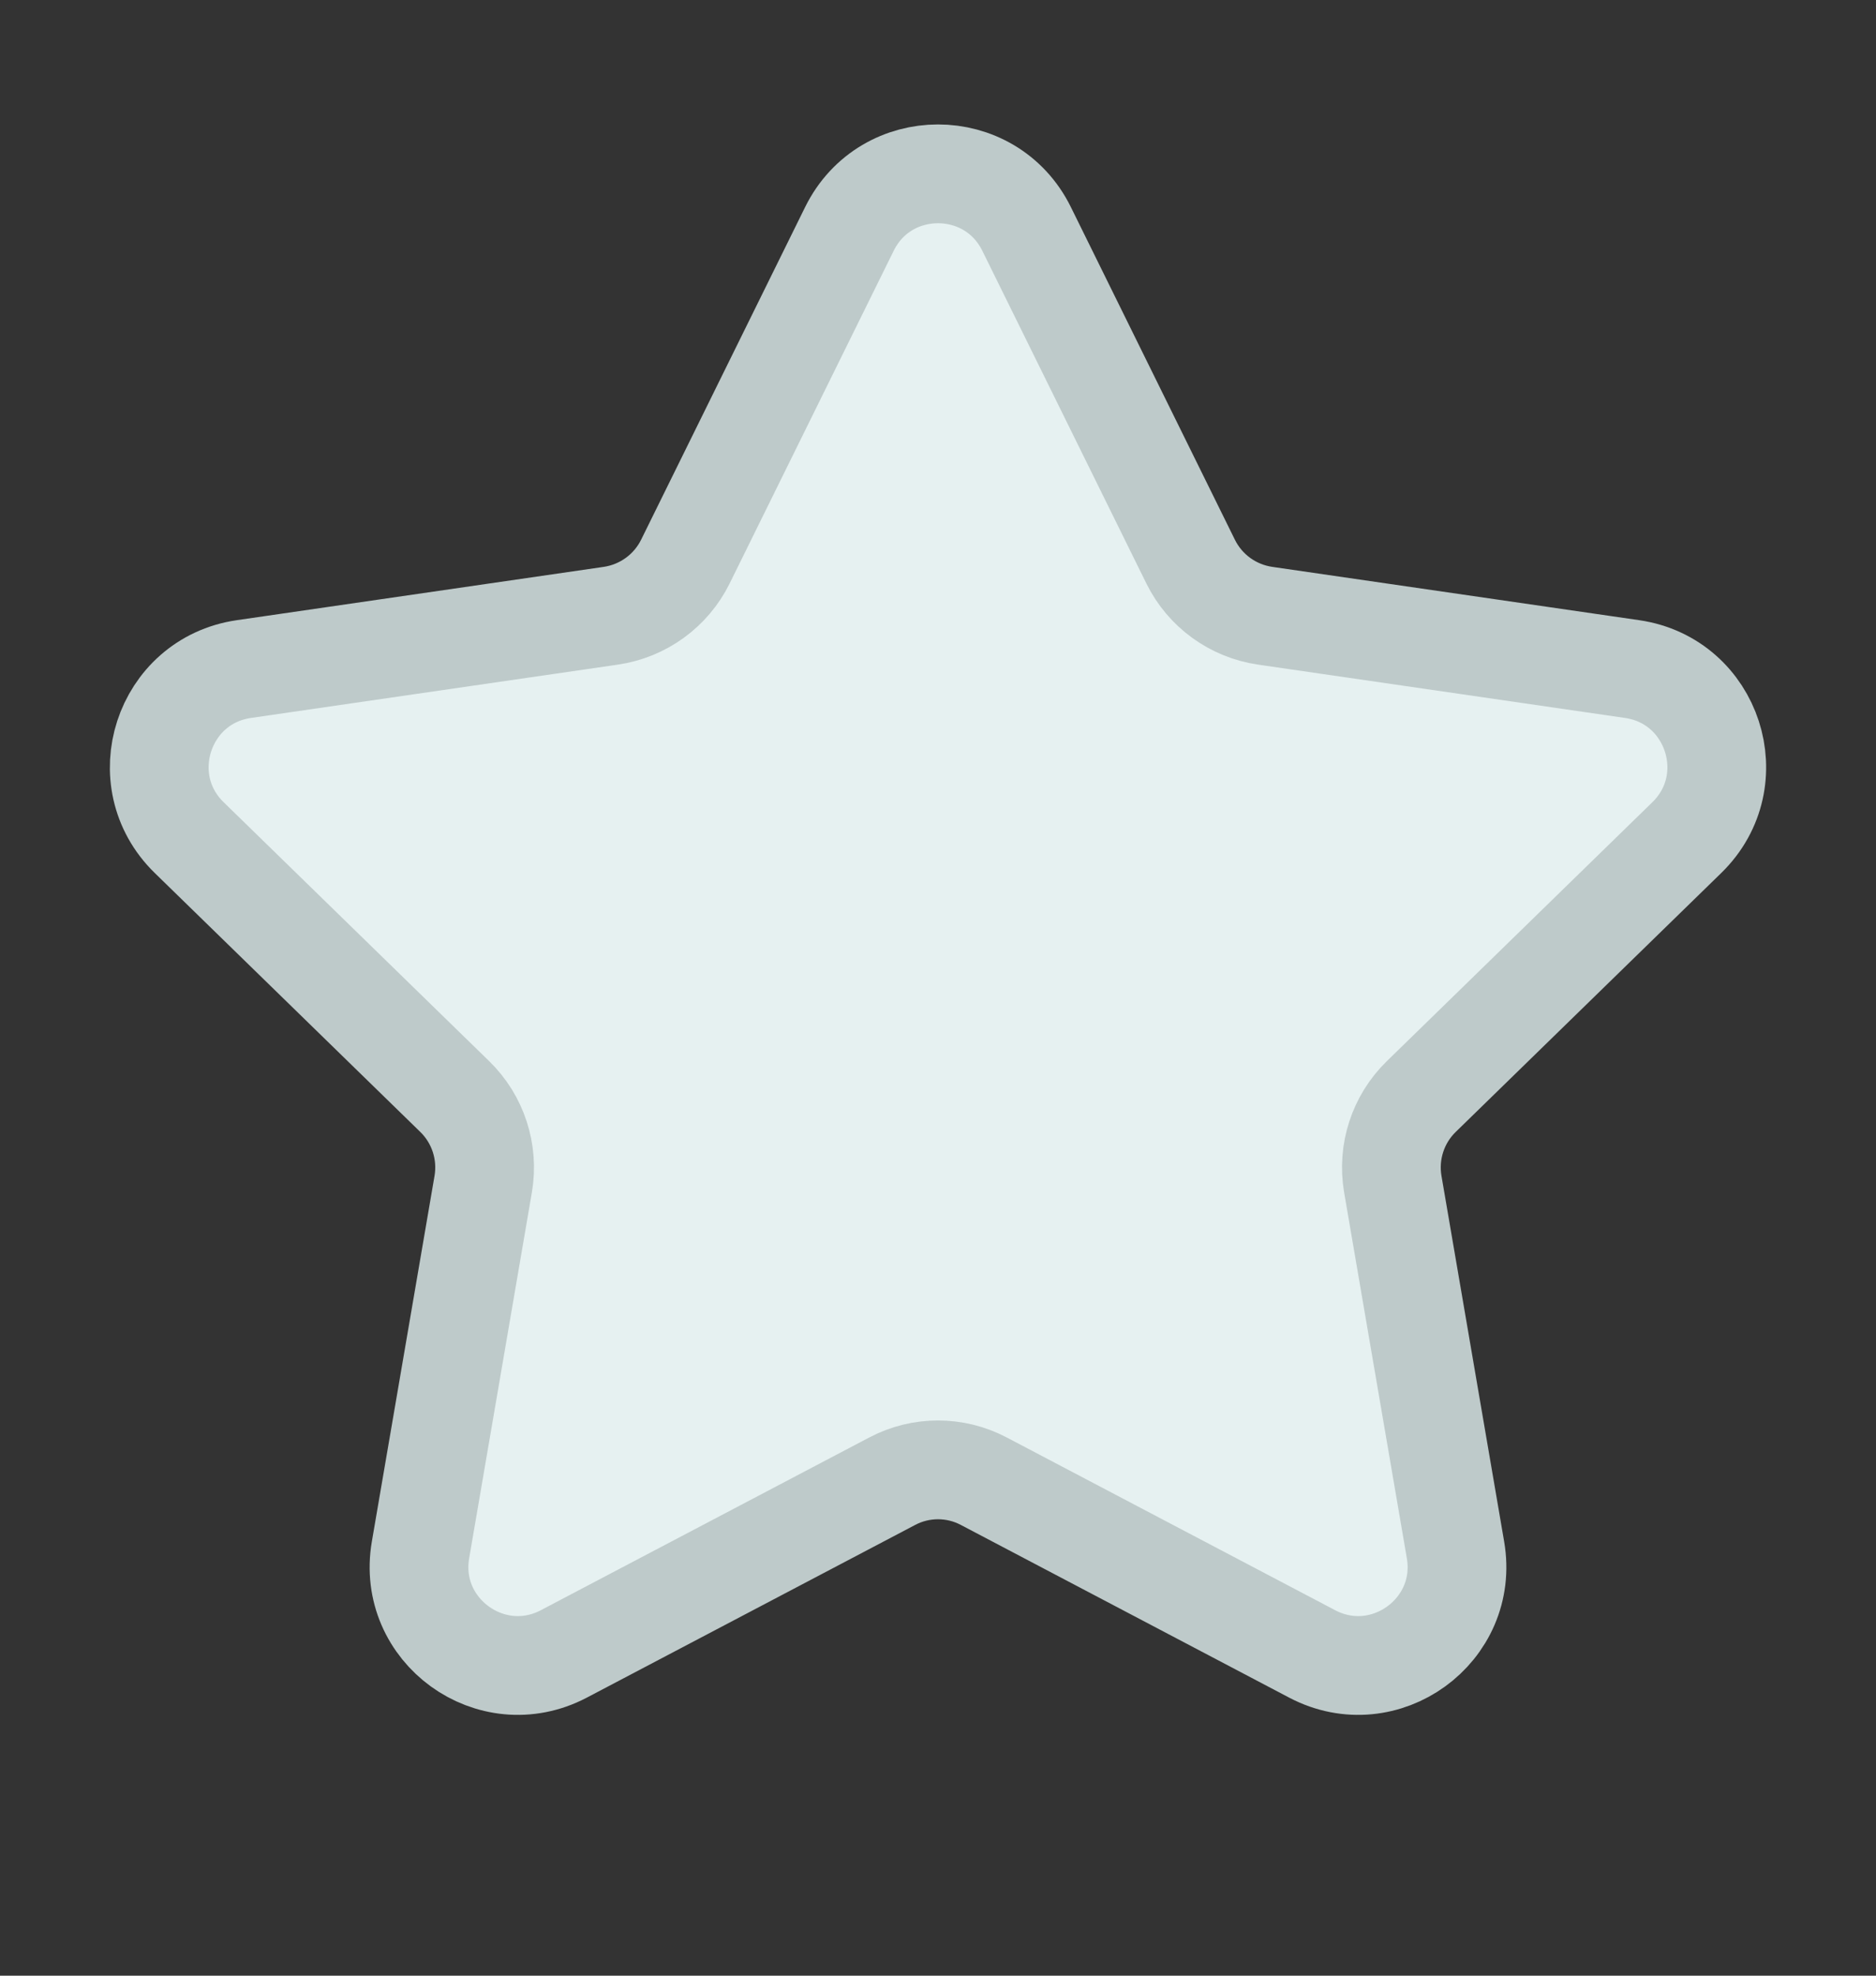 <svg width="19" height="20" viewBox="0 0 19 20" fill="none" xmlns="http://www.w3.org/2000/svg">
<rect x="0" y="0" width="19" height="20" fill="#333333" stroke="none"/>
<g id="Group 433">
<path id="Star 6" d="M10.397 2.317C10.03 1.574 8.97 1.574 8.603 2.317L6.941 5.686C6.795 5.981 6.513 6.185 6.188 6.233L2.47 6.773C1.65 6.892 1.322 7.9 1.916 8.479L4.606 11.101C4.842 11.331 4.949 11.662 4.894 11.986L4.259 15.689C4.118 16.506 4.976 17.128 5.71 16.743L9.035 14.995C9.326 14.841 9.674 14.841 9.965 14.995L13.29 16.743C14.024 17.128 14.882 16.506 14.741 15.689L14.106 11.986C14.051 11.662 14.158 11.331 14.394 11.101L17.084 8.479C17.678 7.9 17.35 6.892 16.53 6.773L12.812 6.233C12.486 6.185 12.205 5.981 12.059 5.686L10.397 2.317Z" fill="#E6F1F1" stroke="#BECACA"/>
</g>
</svg>
